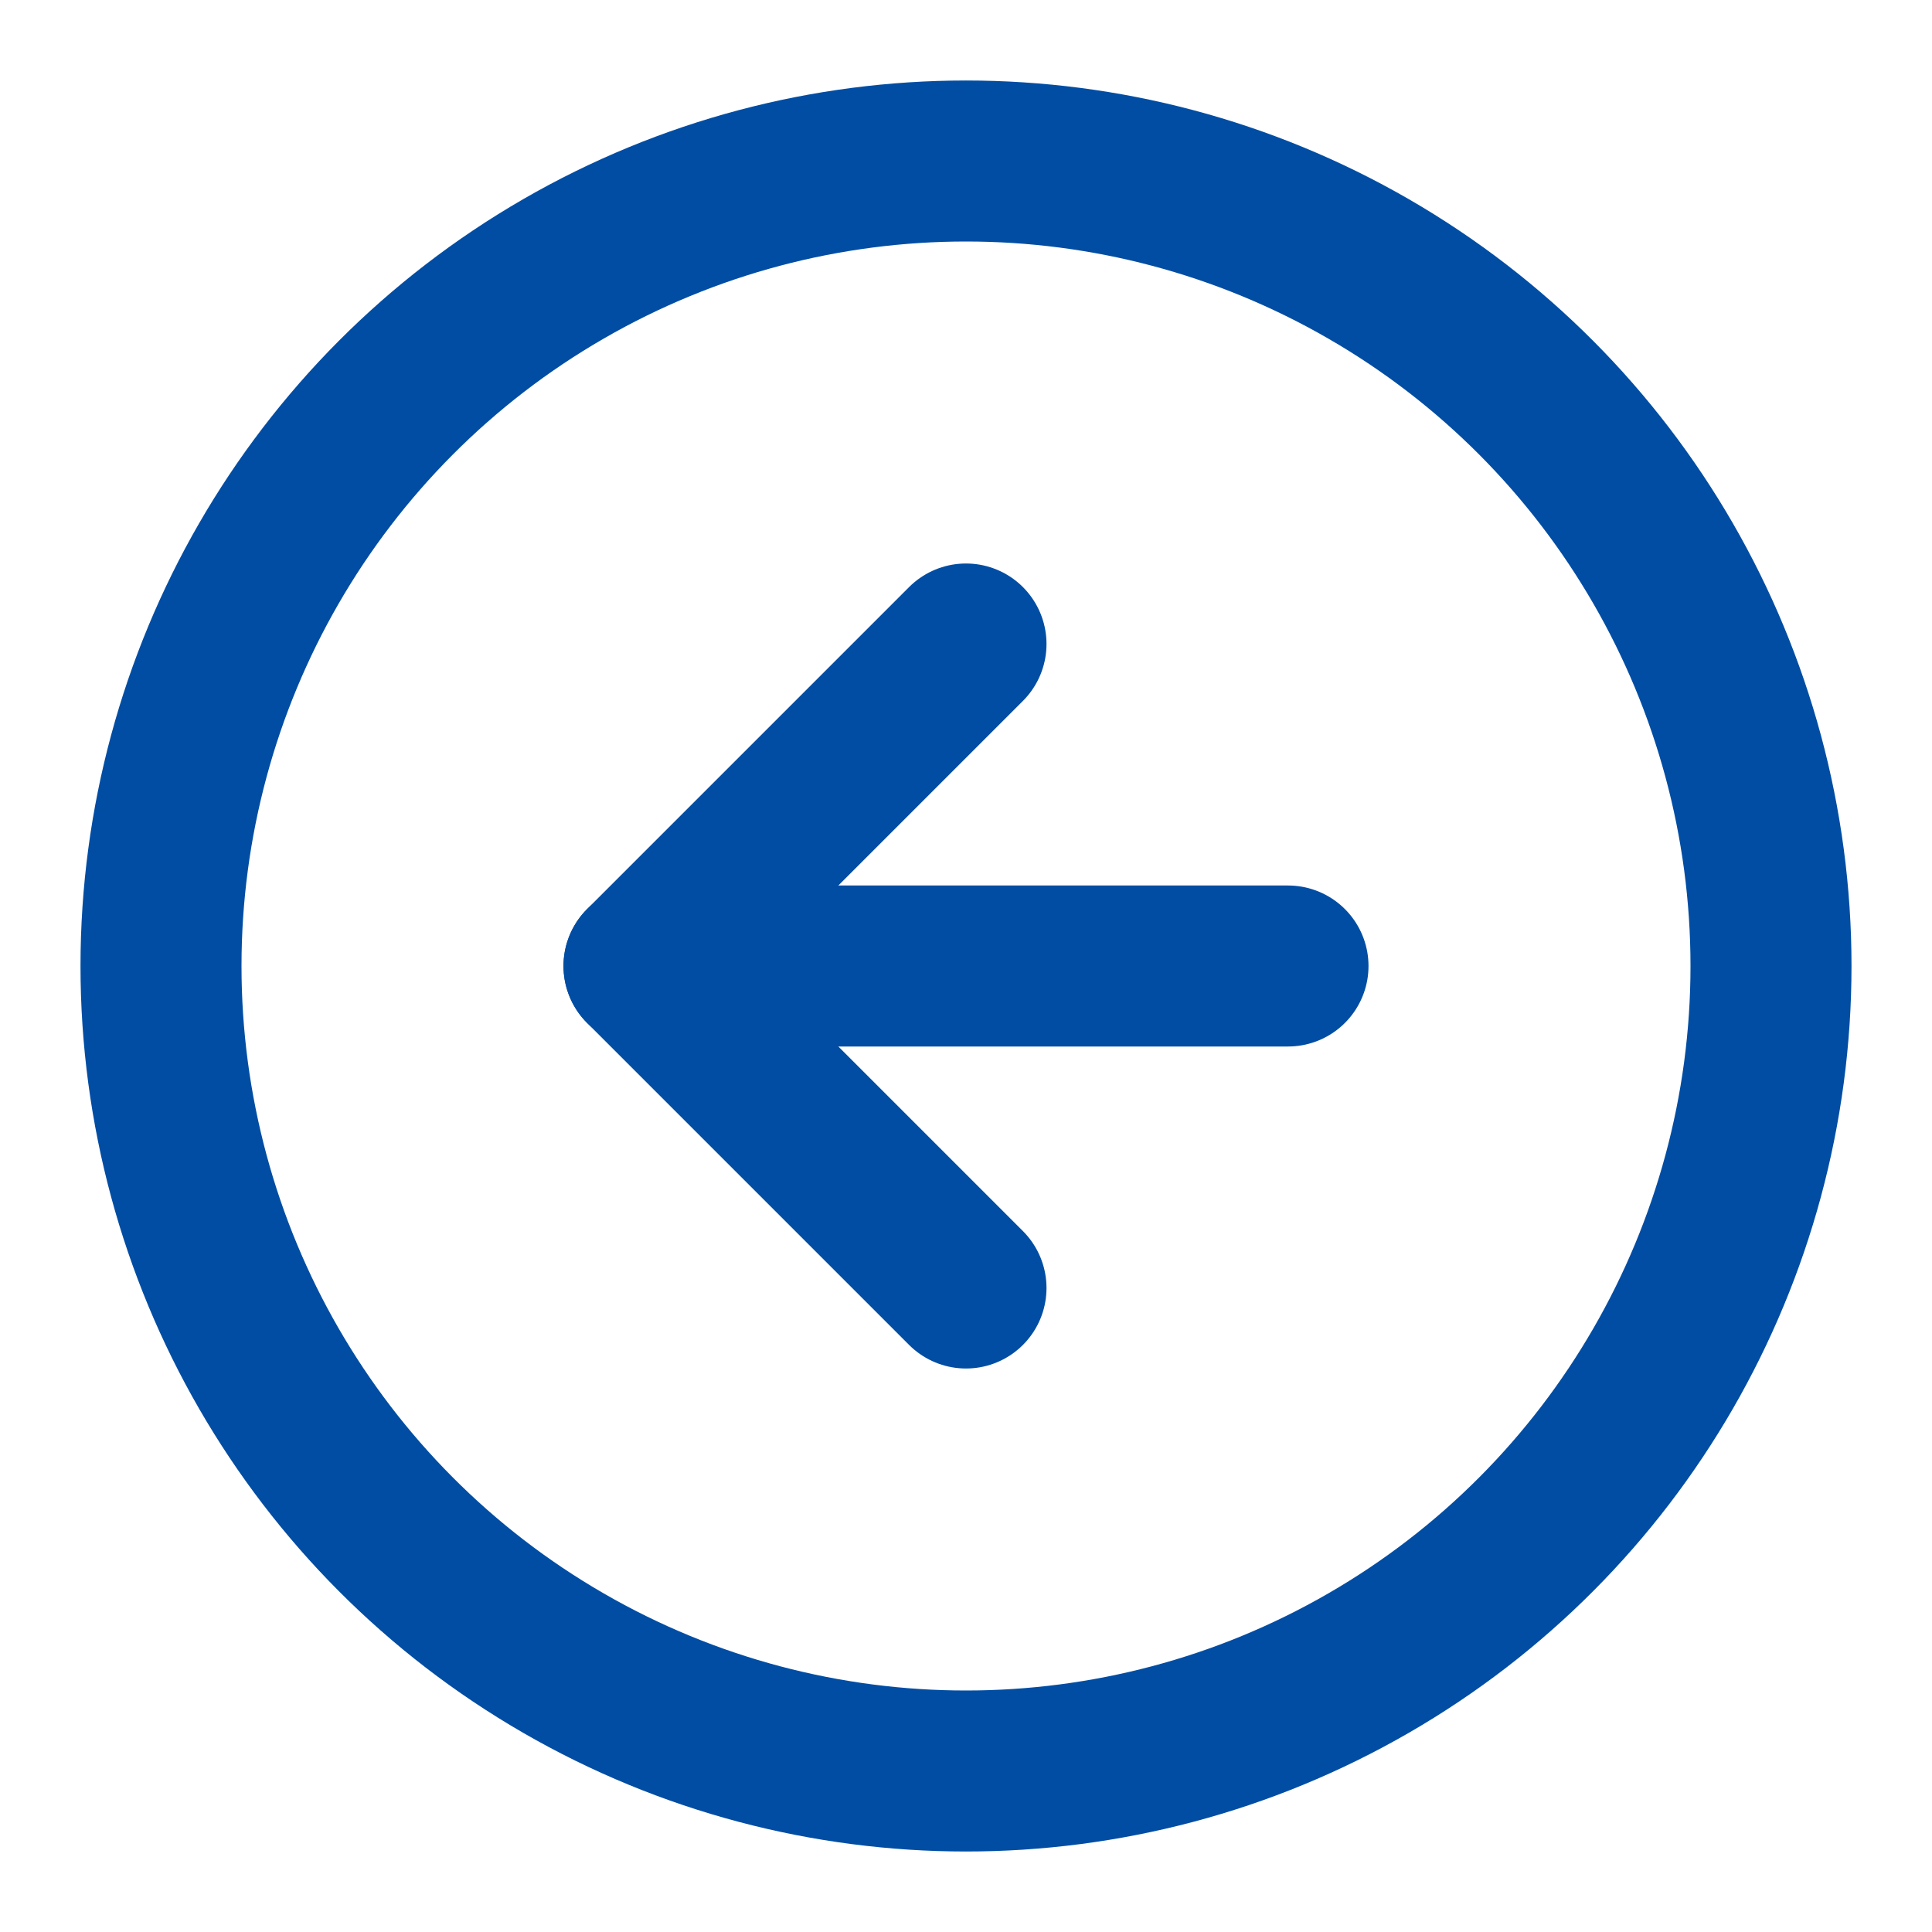 <svg xmlns="http://www.w3.org/2000/svg" width="24" height="24" viewBox="0 0 24 24" fill="none" stroke="#004da3" stroke-width="2" stroke-linecap="round" stroke-linejoin="round" class="feather feather-arrow-left-circle"><circle cx="12" cy="12" r="10"></circle><polyline points="12 8 8 12 12 16"></polyline><line x1="16" y1="12" x2="8" y2="12"></line></svg>
